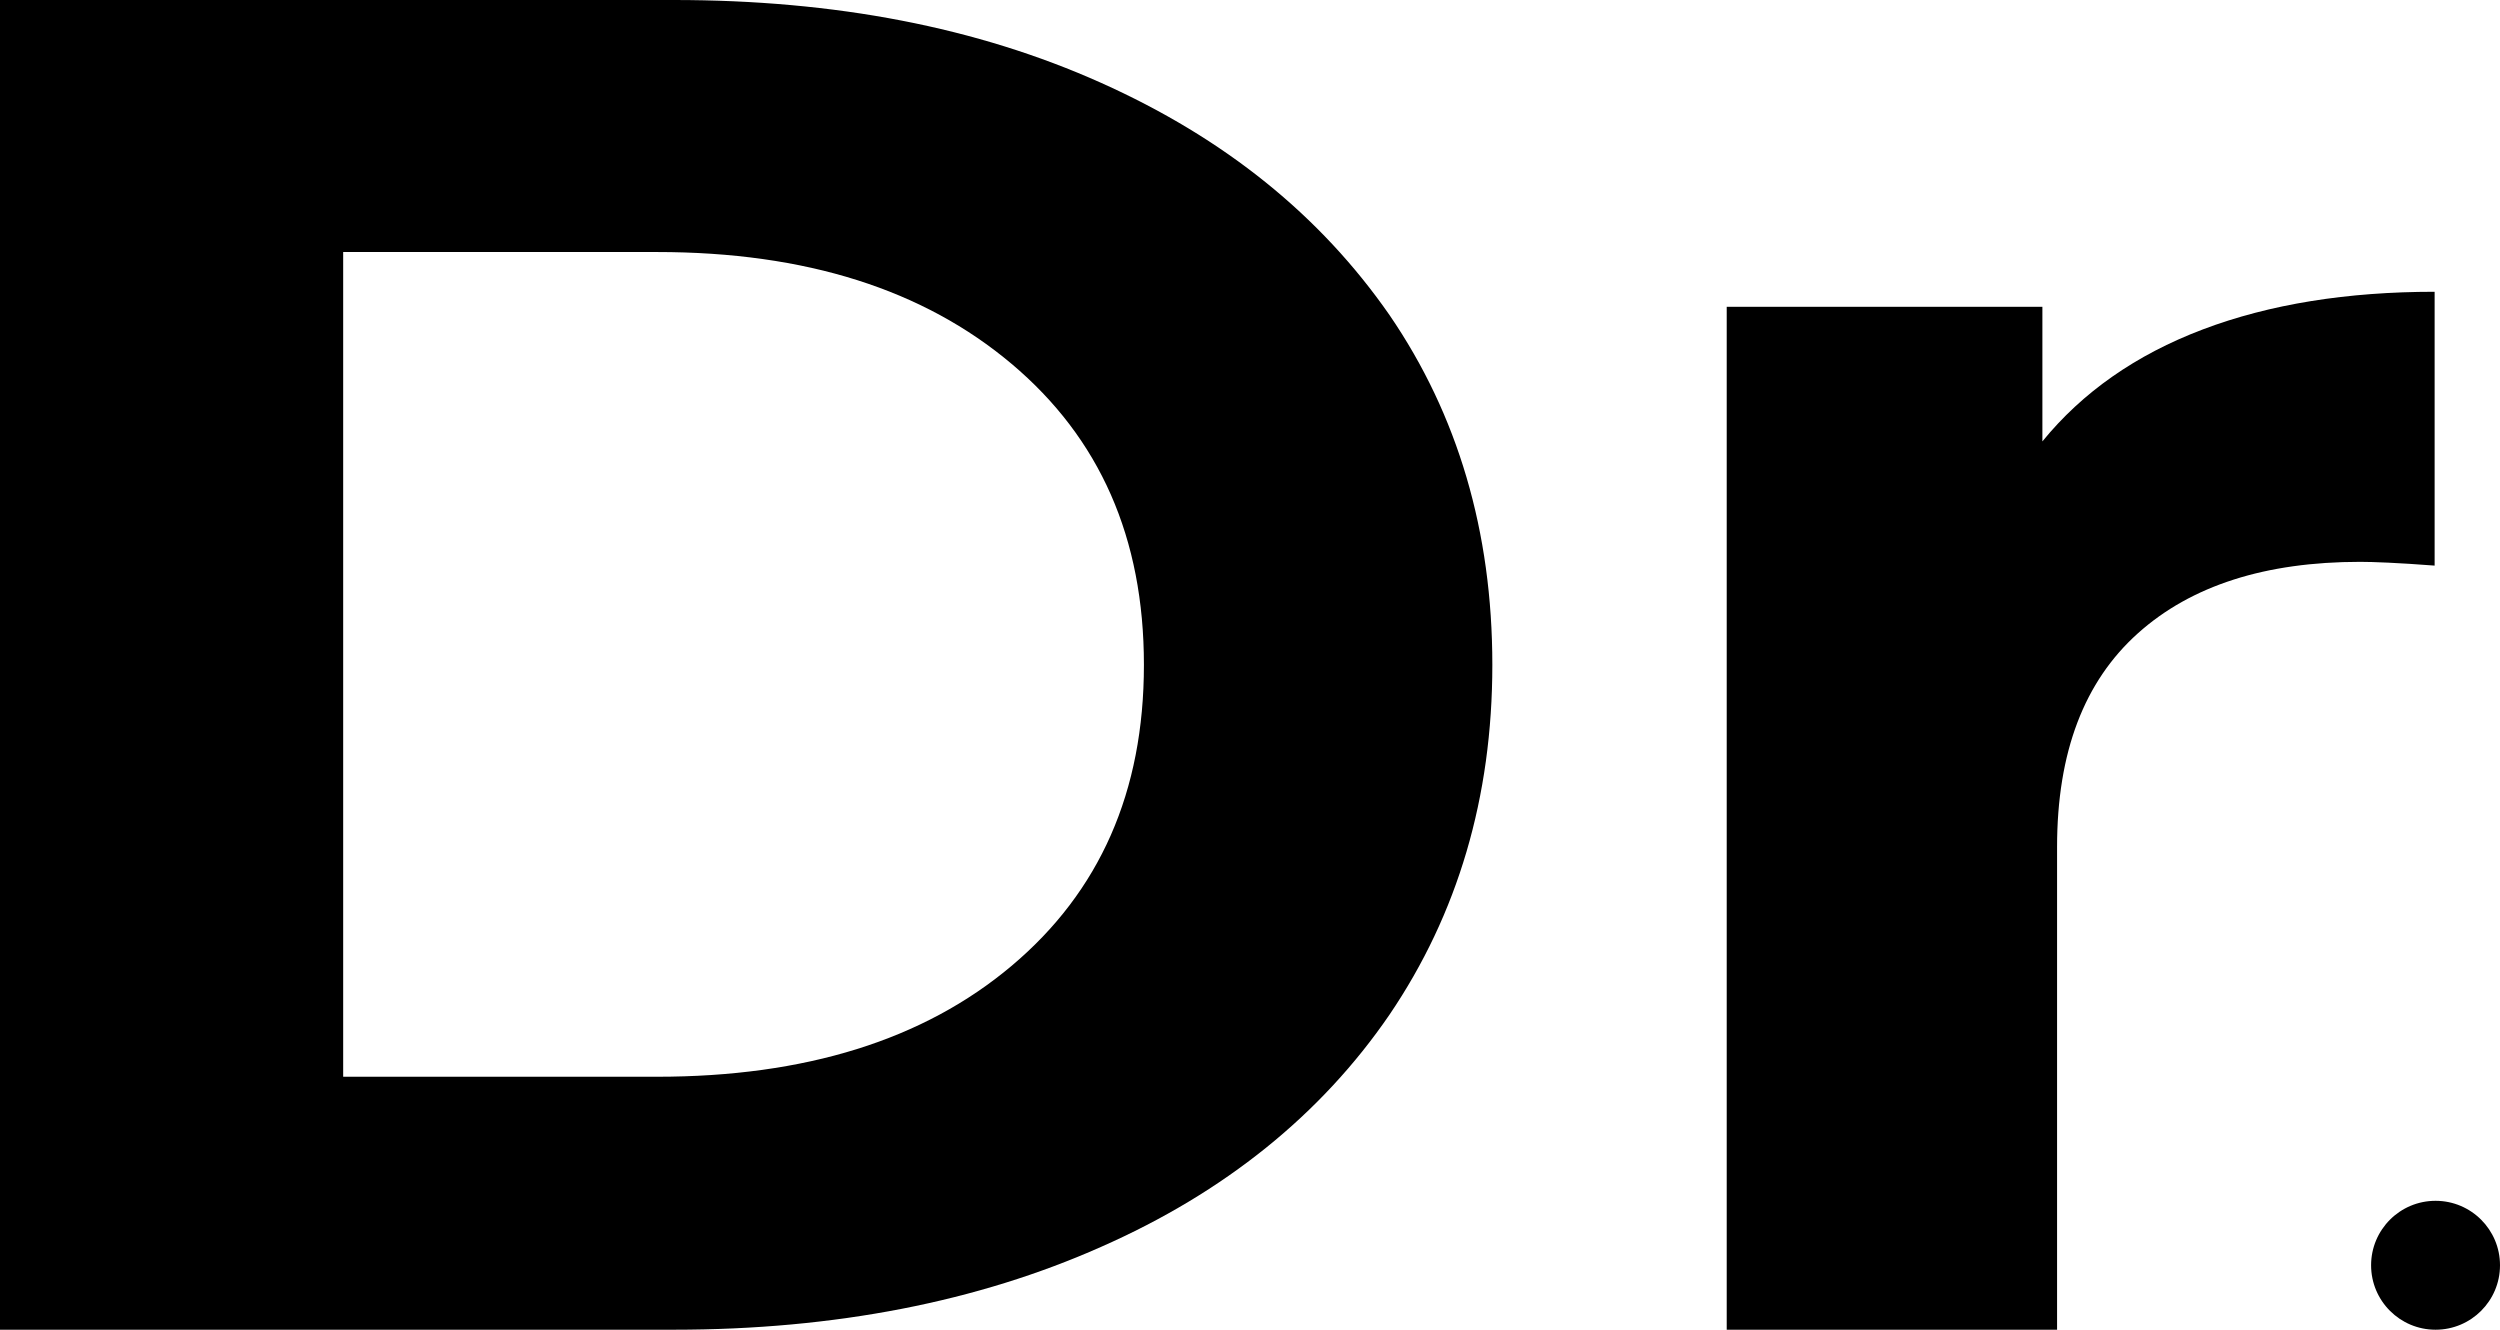 <svg viewBox="0 0 737 392" xmlns="http://www.w3.org/2000/svg">
    <path d="M0 0H198.624C246.269 0 288.035 8.04 324.543 24.396C361.05 40.752 389.204 63.485 409.623 92.871C429.733 122.257 439.942 156.634 439.942 196C439.942 235.089 429.733 269.465 409.623 299.129C389.513 328.515 361.05 351.525 324.543 367.604C288.345 383.683 246.269 392 198.624 392H0V0ZM193.674 317.426C237.297 317.426 272.257 306.614 298.245 284.713C324.233 262.812 337.227 233.426 337.227 196C337.227 158.574 324.233 129.188 298.245 107.287C272.257 85.386 237.606 74.297 193.674 74.297H101.168V317.426H193.674Z" />
    <path d="M649.4 97.111C669.187 89.621 692.065 86.014 717.727 86.014V166.741C706.906 165.909 699.486 165.632 695.775 165.632C667.95 165.632 645.999 172.567 630.231 186.715C614.463 200.863 606.425 221.669 606.425 249.688V392H509.036V90.453H602.097V130.123C613.845 115.697 629.613 104.601 649.4 97.111Z" />
    <circle cx="718" cy="373" r="19" />
</svg>

